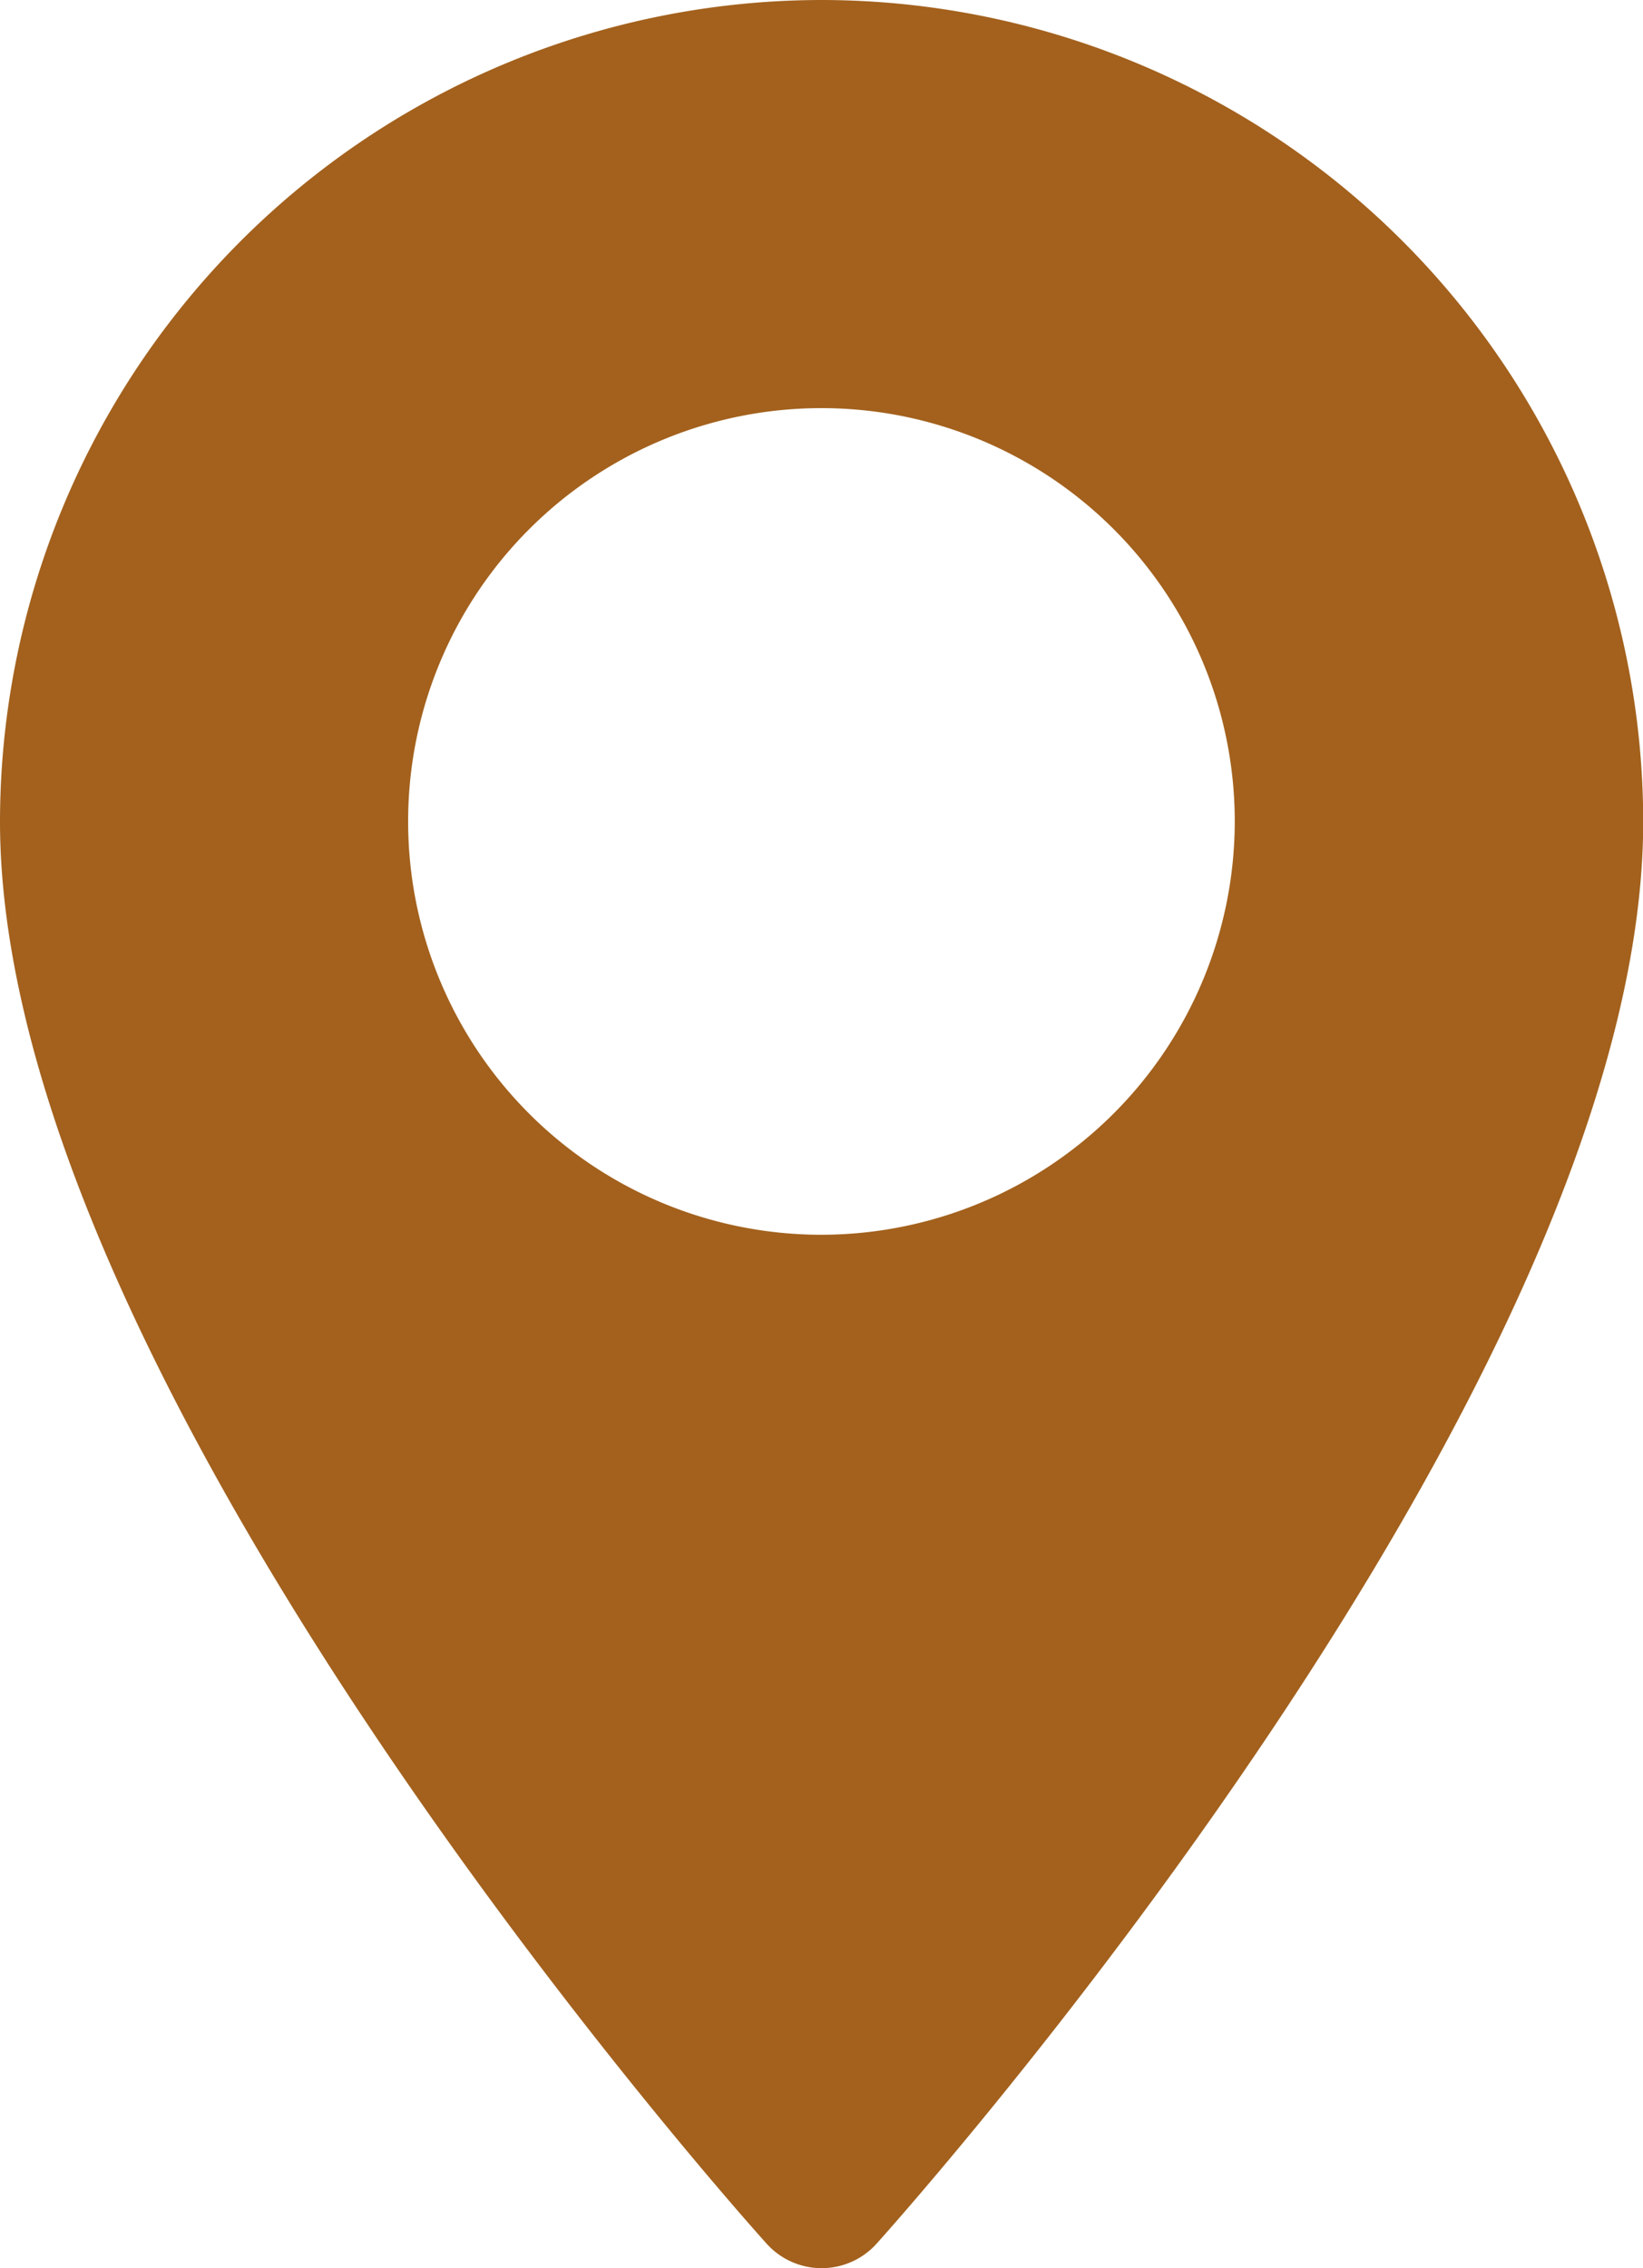 <svg xmlns="http://www.w3.org/2000/svg" width="15.217" height="21.008" viewBox="0 0 15.217 21.008">
    <g id="maps-and-flags" transform="translate(-70.573)">
        <g id="Group_19" data-name="Group 19" transform="translate(70.573)">
            <path id="Path_52" data-name="Path 52"
                  d="M78.181,0a7.617,7.617,0,0,0-7.608,7.608c0,5.206,6.809,12.85,7.1,13.172a.685.685,0,0,0,1.019,0c.29-.323,7.1-7.966,7.1-13.172A7.617,7.617,0,0,0,78.181,0Zm0,11.436a3.828,3.828,0,1,1,3.828-3.828A3.832,3.832,0,0,1,78.181,11.436Z"
                  transform="translate(-70.573)" fill="#a3611d"/>
        </g>
    </g>
</svg>
